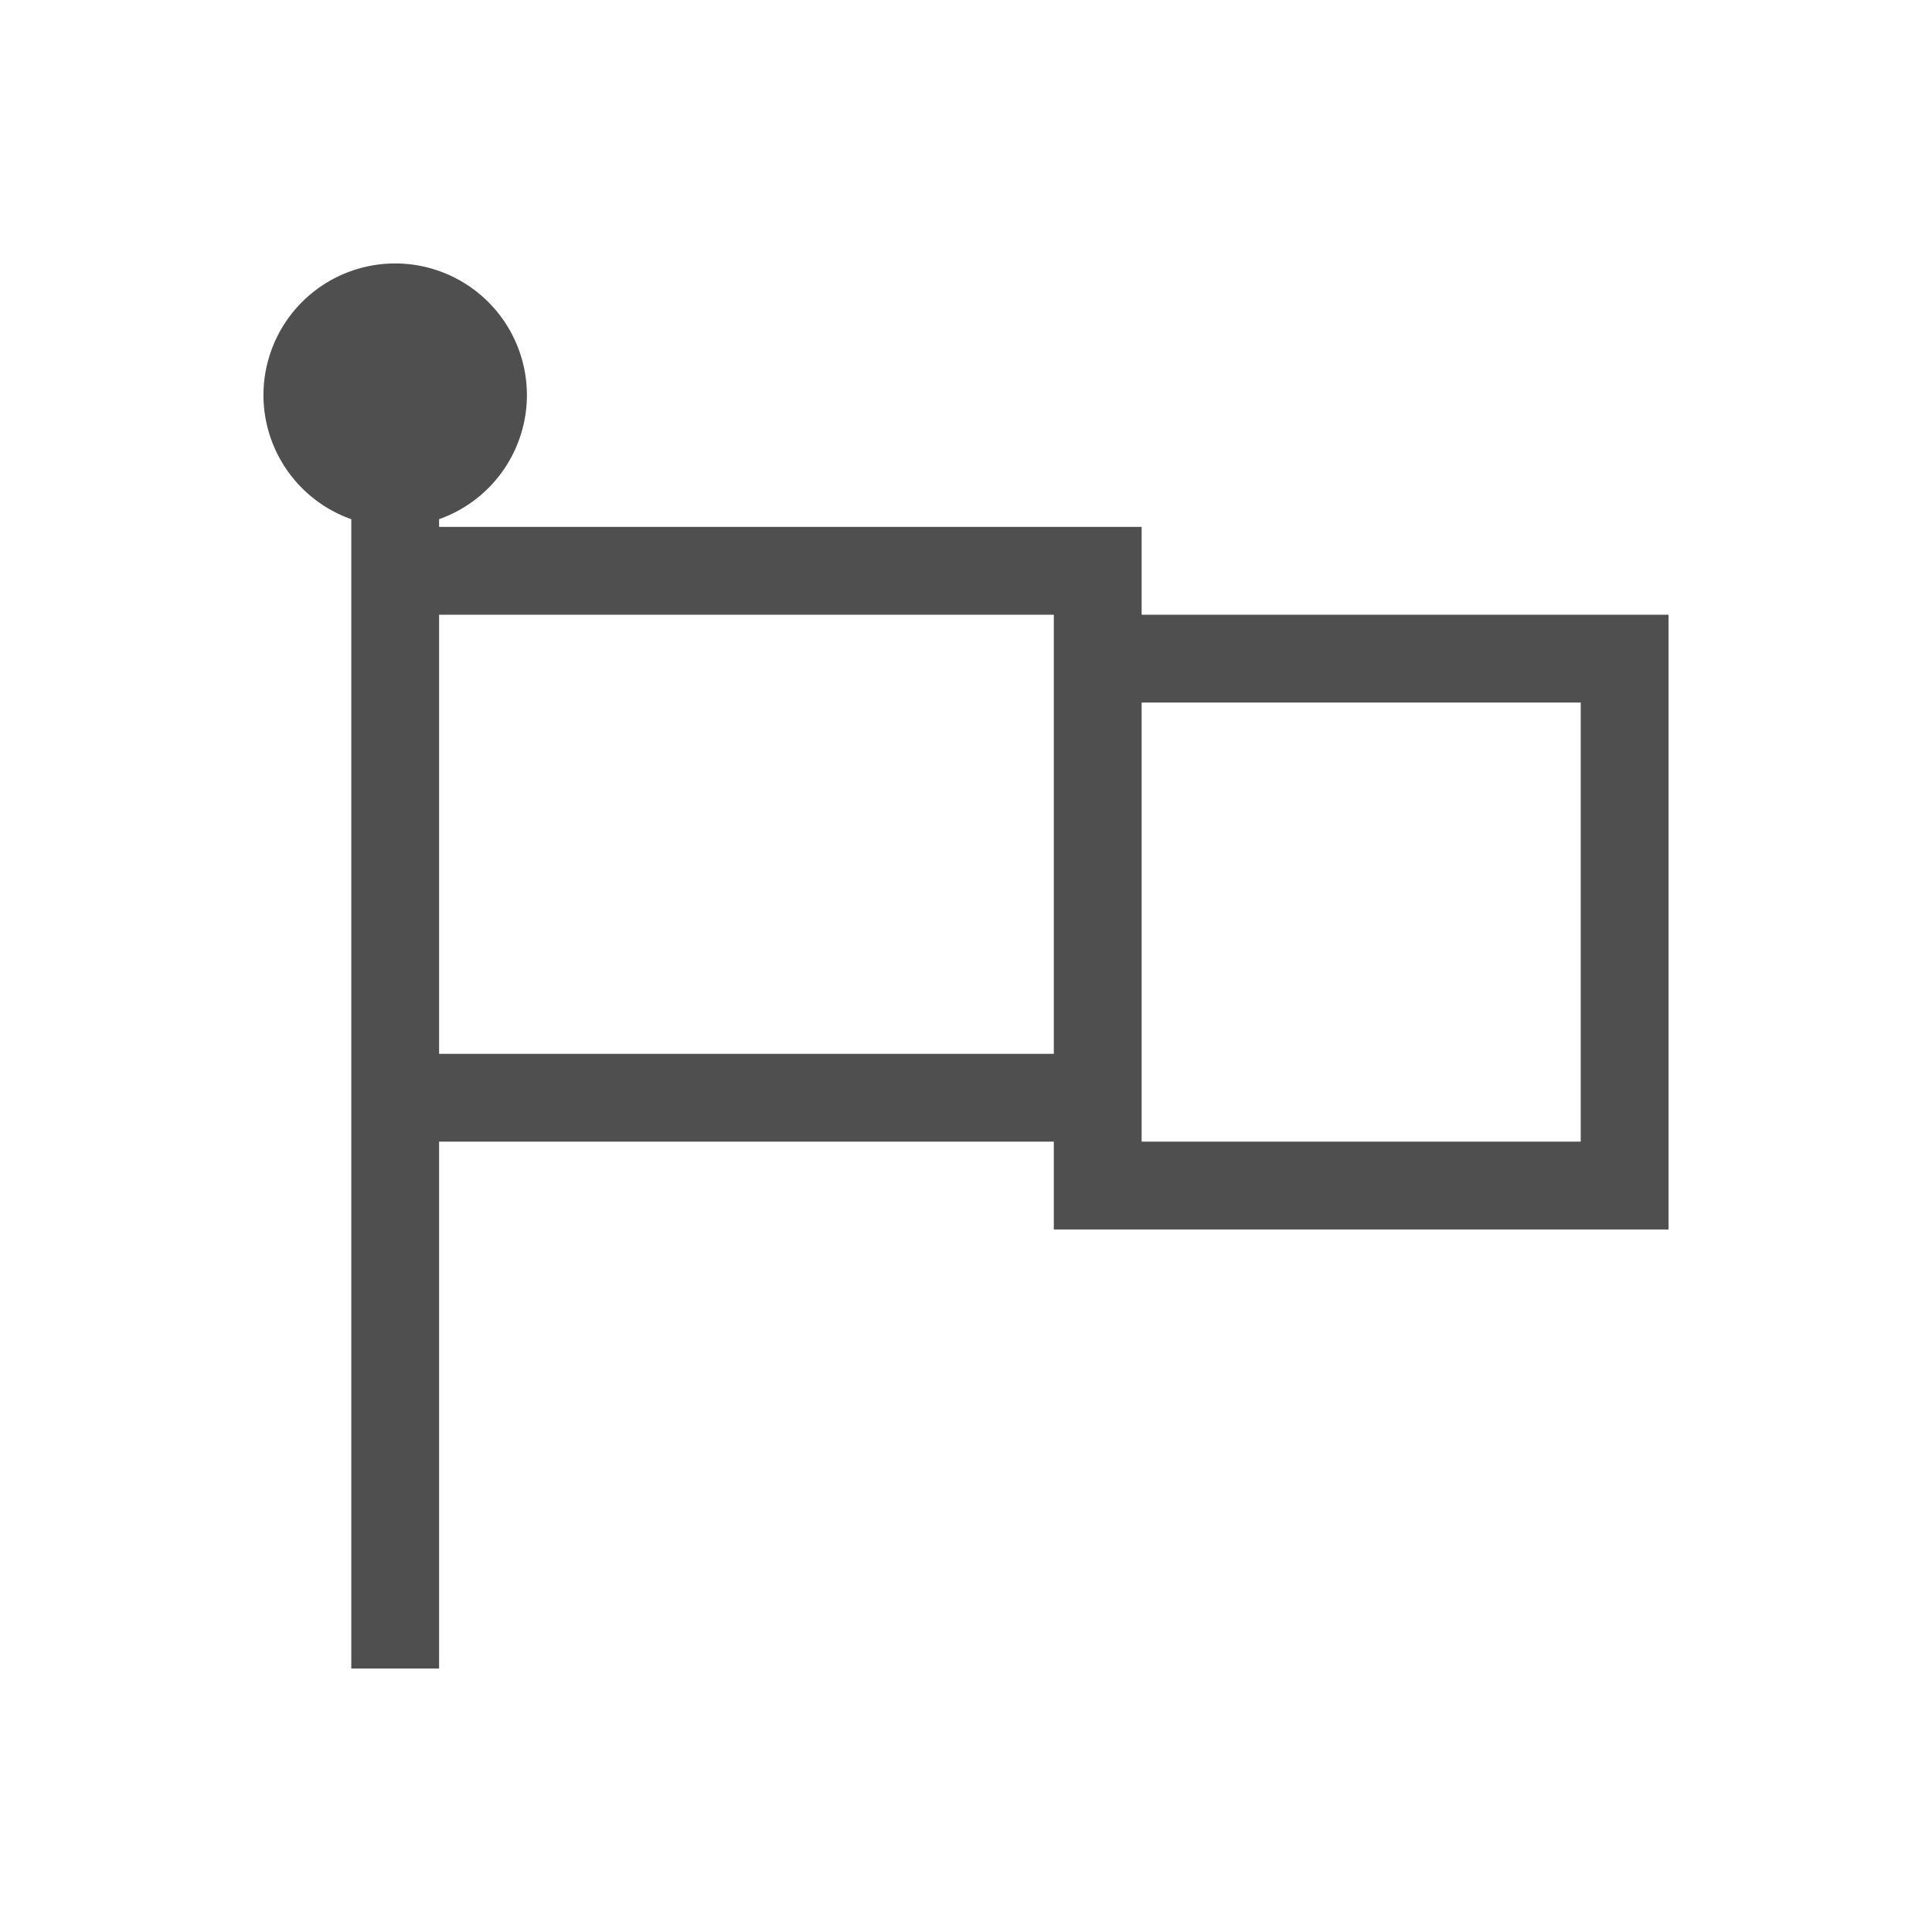 <svg xmlns="http://www.w3.org/2000/svg" viewBox="0 0 22 22">
    <path d="M4.5 3A1.5 1.5 0 0 0 3 4.5a1.5 1.5 0 0 0 1 1.412V19h1v-6h7v1h7V7h-6V6H5v-.088A1.5 1.5 0 0 0 6 4.5 1.5 1.5 0 0 0 4.5 3M5 7h7v5H5V7m8 1h5v5h-5V8" style="fill:currentColor;fill-opacity:1;stroke:none;color:#050505;opacity:.7"/>
</svg>
